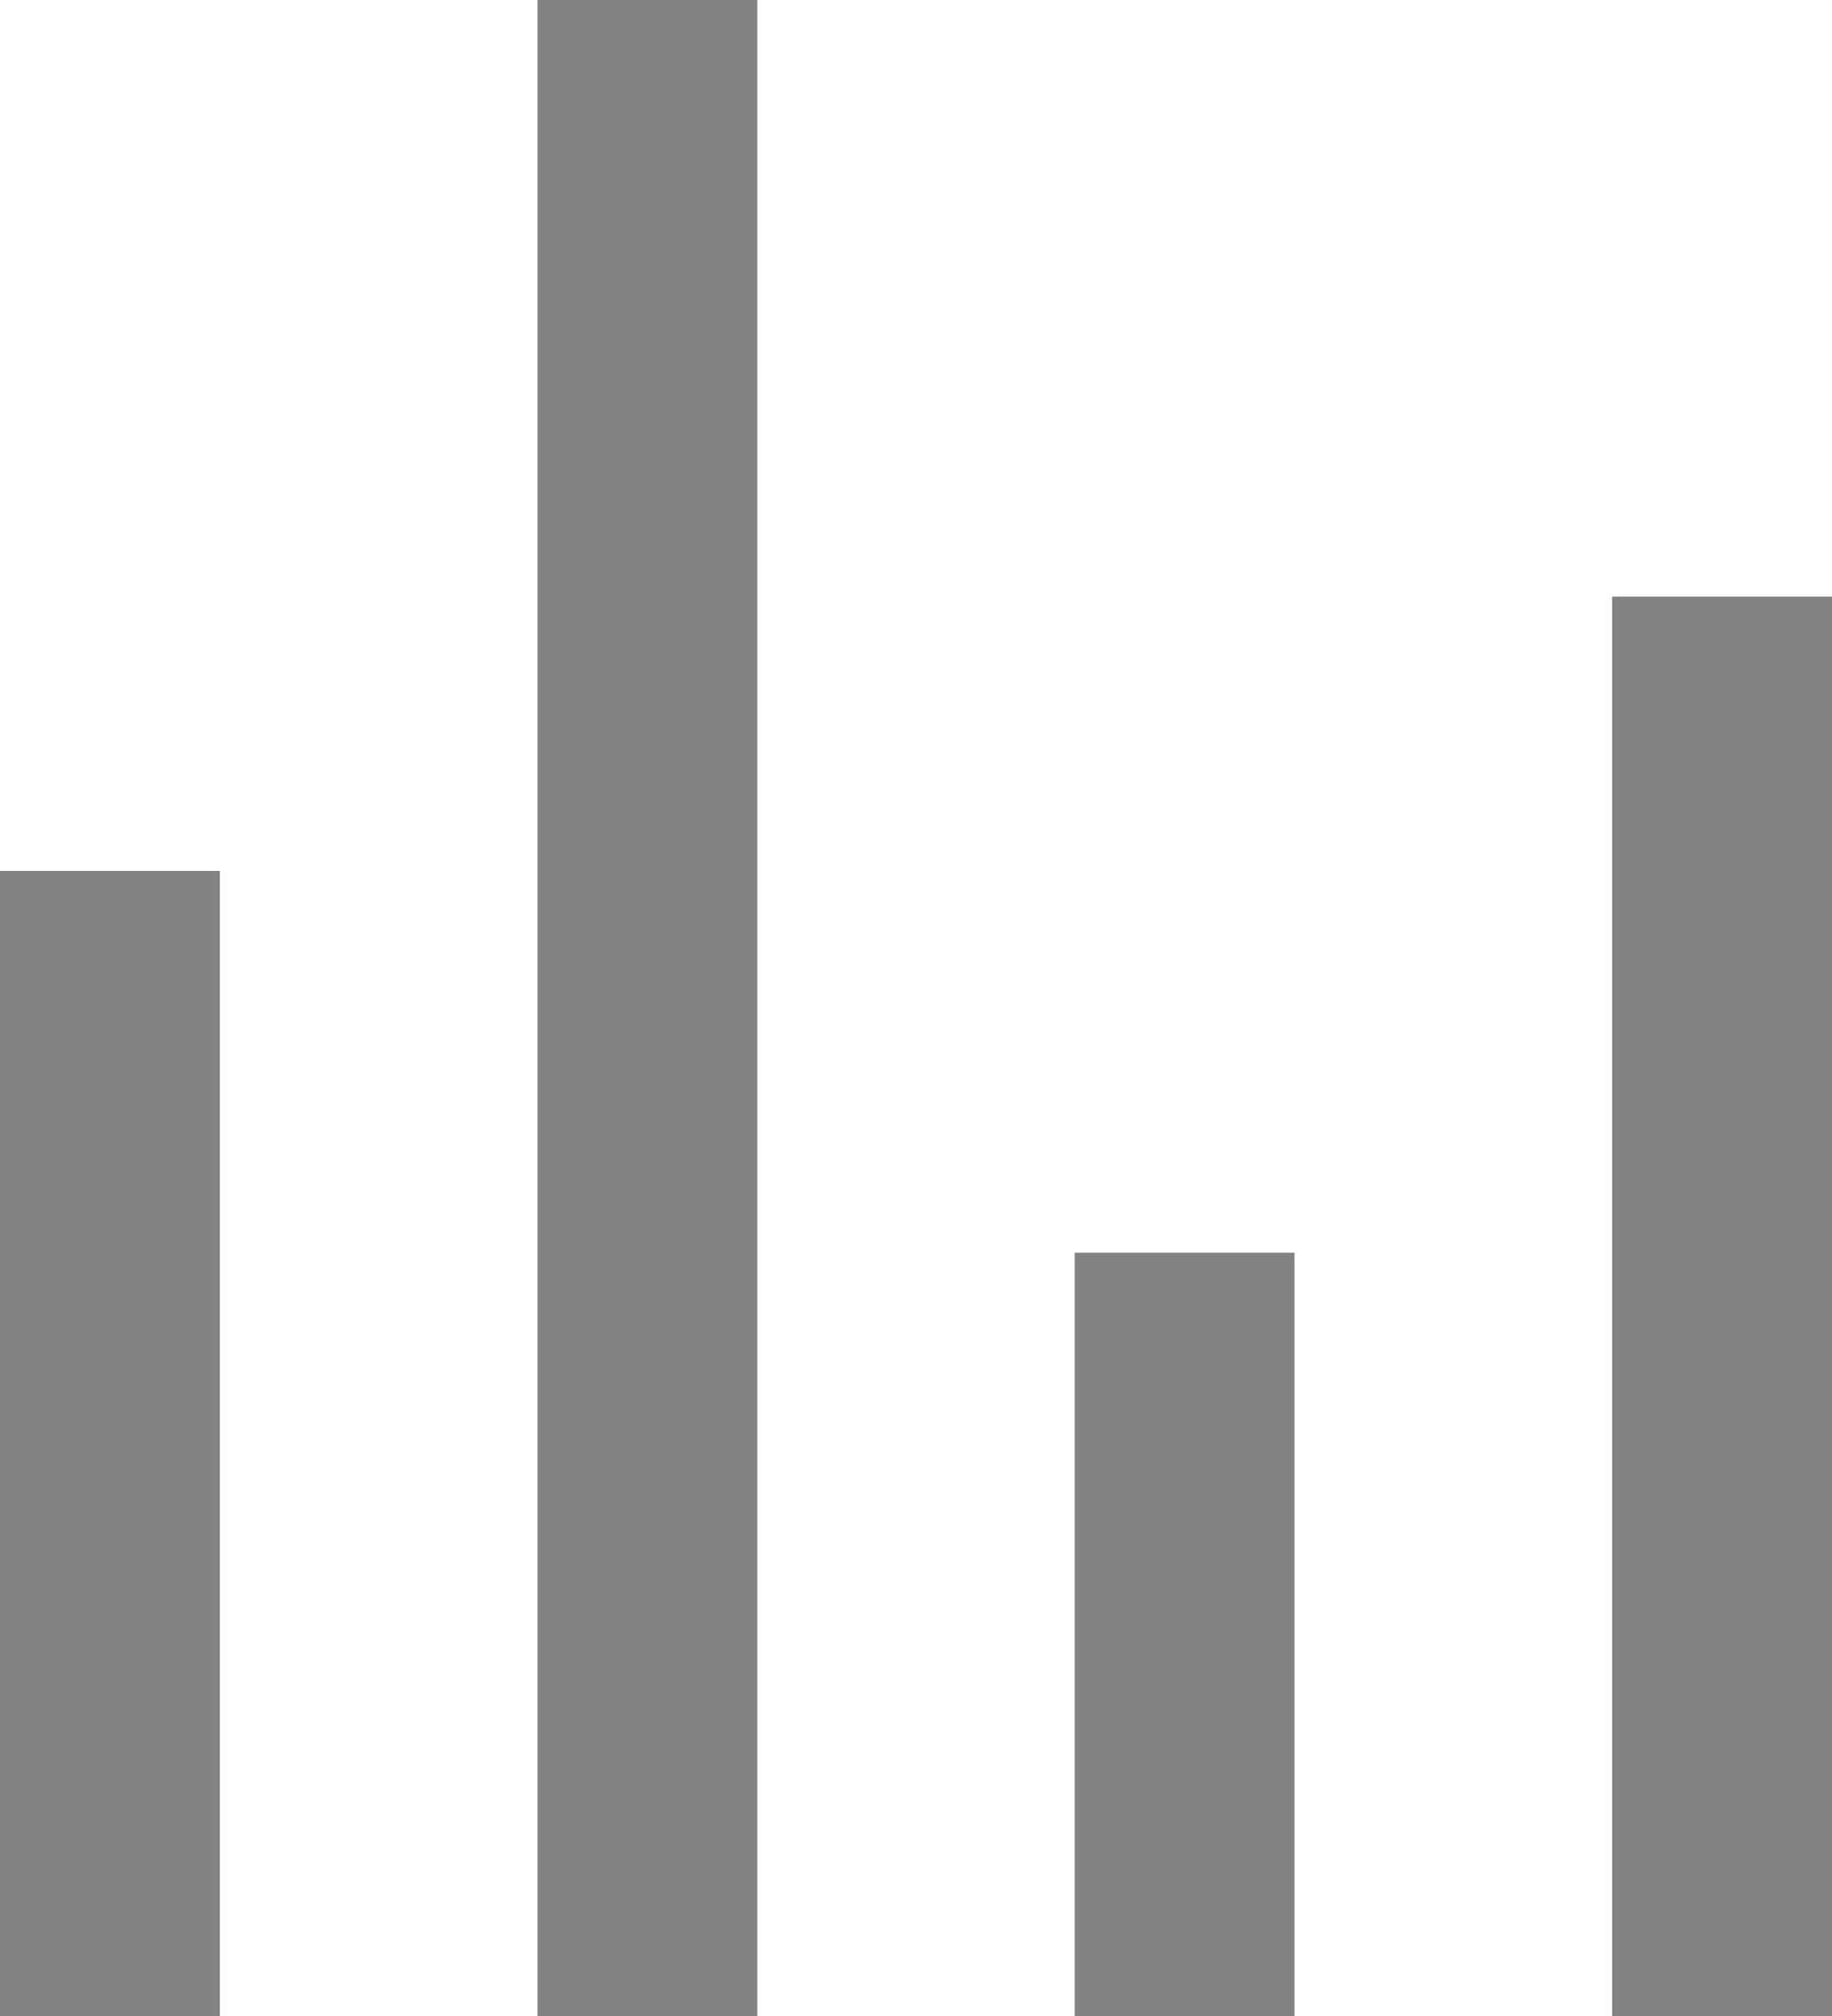<svg width="10" height="11" viewBox="0 0 10 11" fill="none" xmlns="http://www.w3.org/2000/svg">
<g clip-path="url(#clip0_83_2224)">
<path d="M1.2 4.752H0V11.001H1.2V4.752Z" fill="#828282"/>
<path d="M7.066 6.835H5.866V11.001H7.066V6.835Z" fill="#828282"/>
<path d="M10 3.255H8.8V11H10V3.255Z" fill="#828282"/>
<path d="M4.134 0H2.934V11H4.134V0Z" fill="#828282"/>
</g>
<defs>
<clipPath id="clip0_83_2224">
<rect width="10" height="11" fill="white"/>
</clipPath>
</defs>
</svg>
